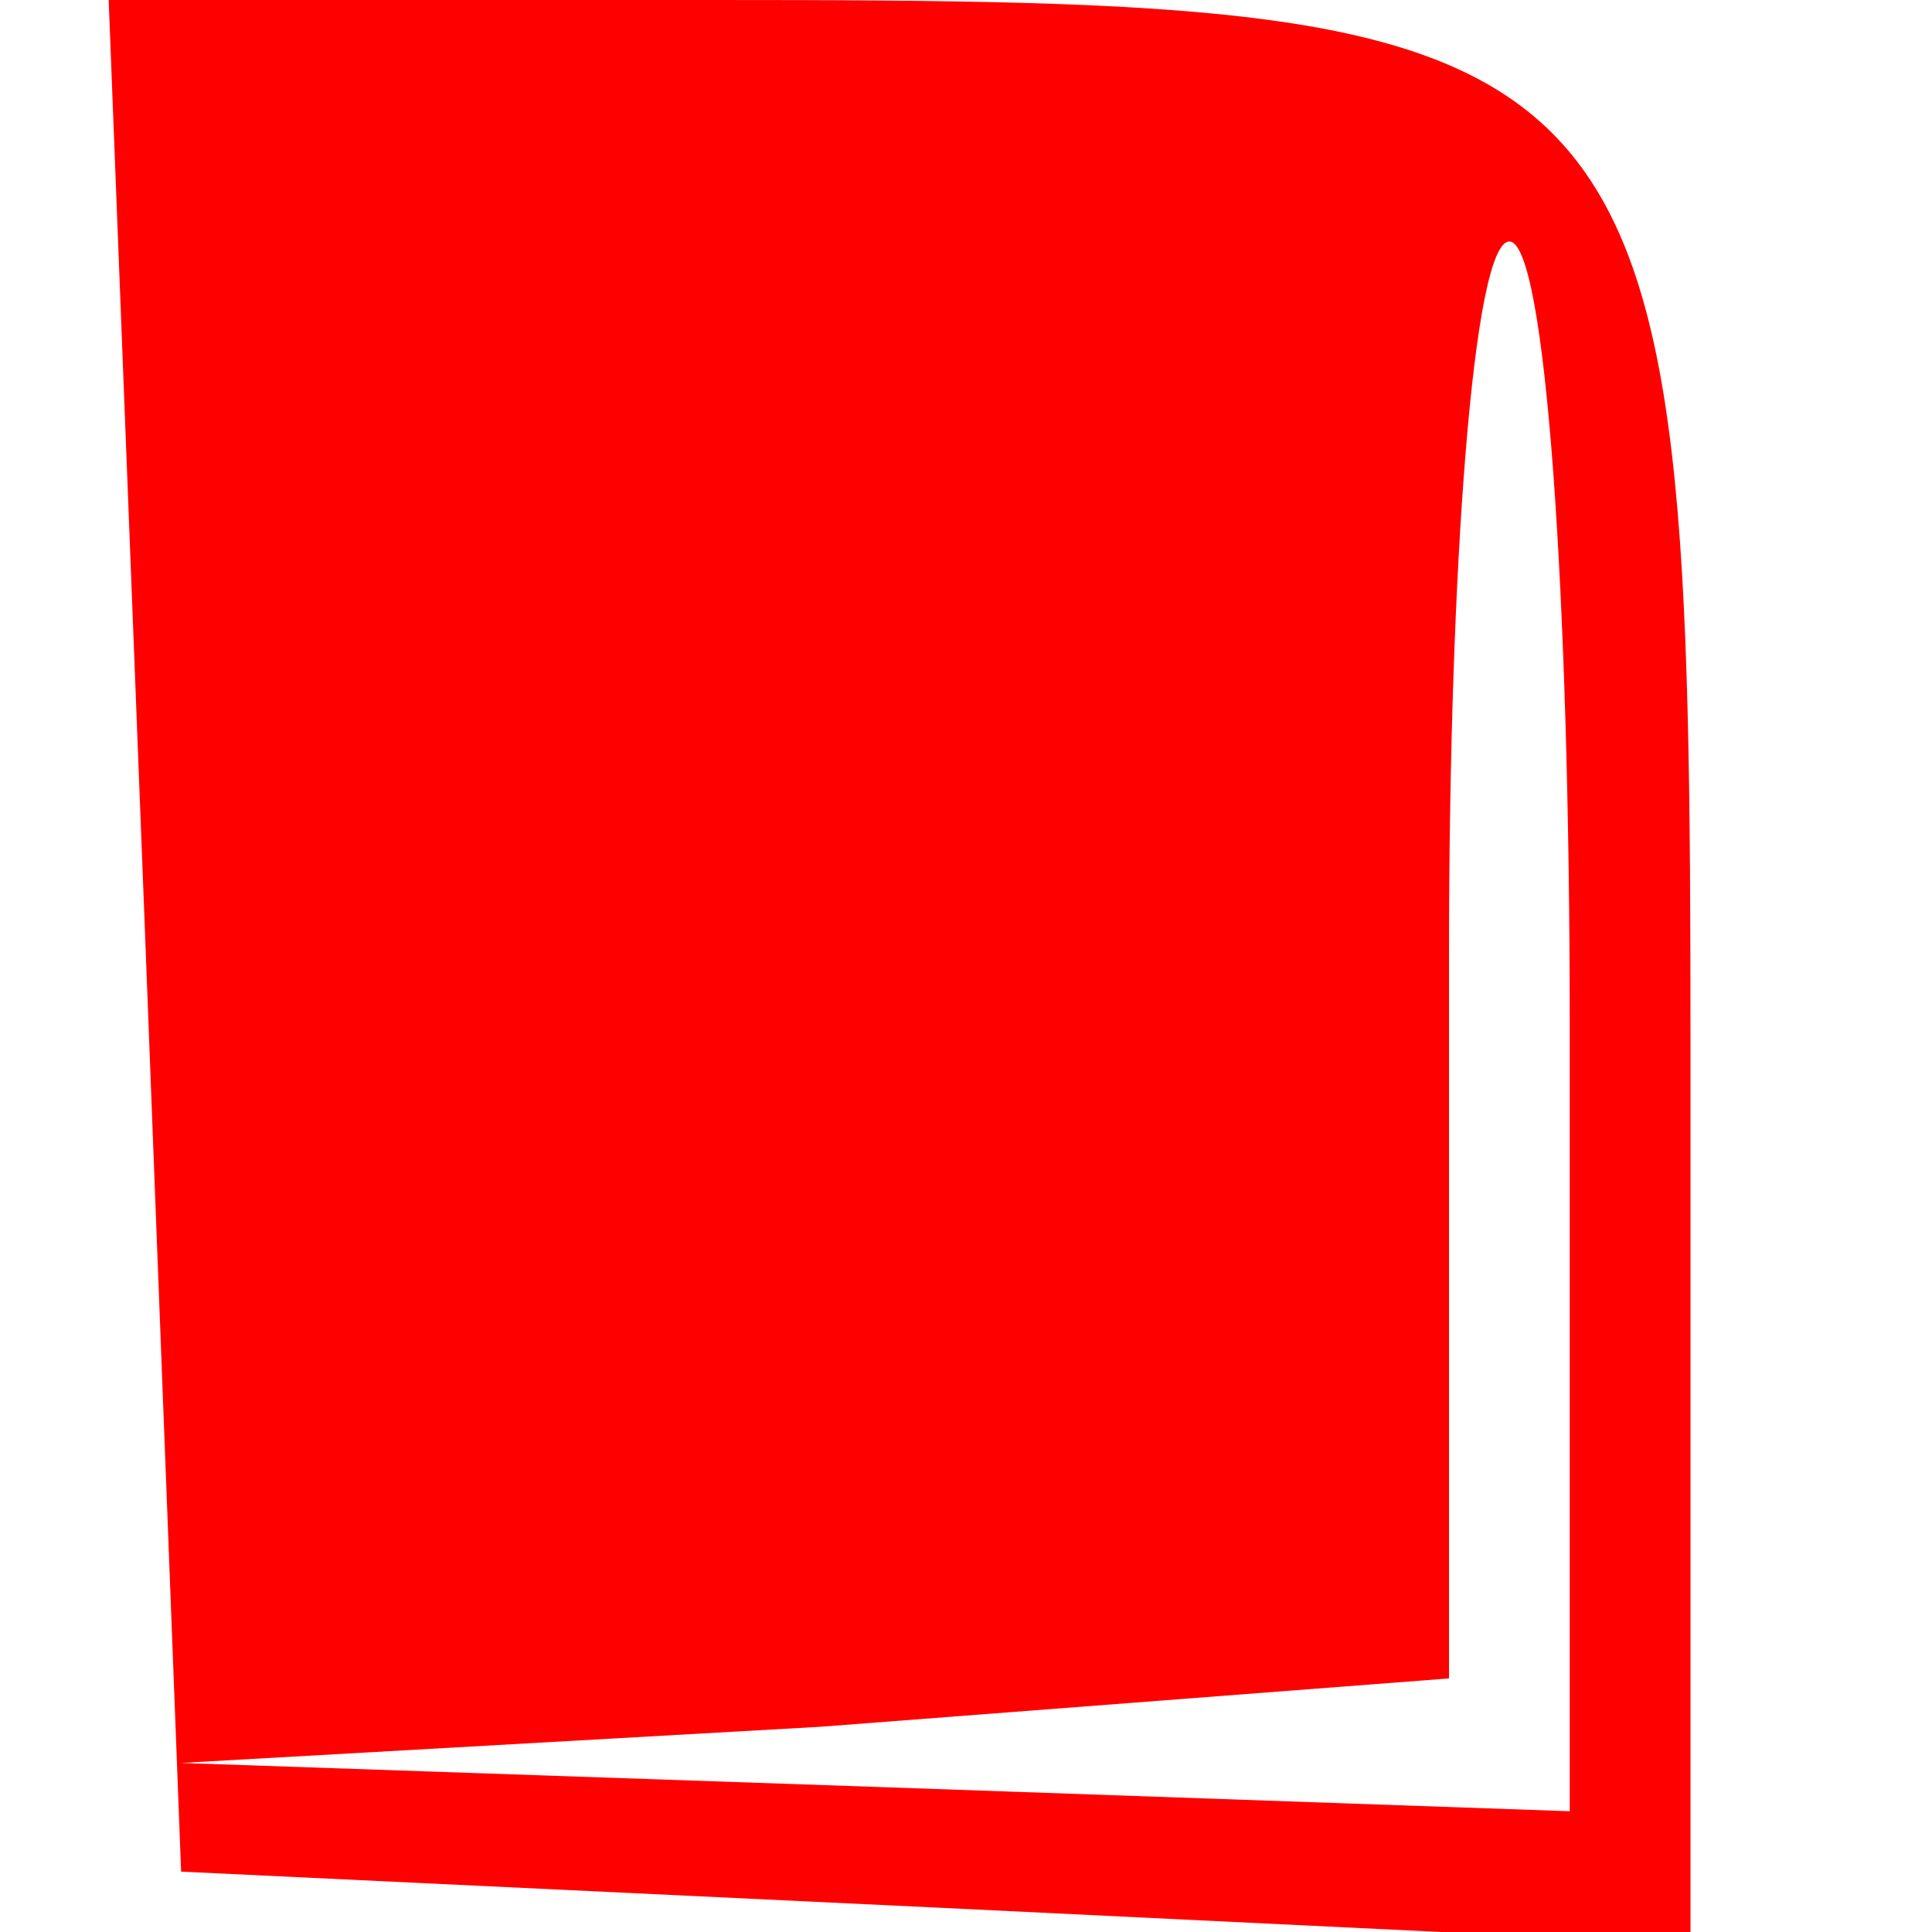 <?xml version="1.0" standalone="no"?>
<!DOCTYPE svg PUBLIC "-//W3C//DTD SVG 20010904//EN"
 "http://www.w3.org/TR/2001/REC-SVG-20010904/DTD/svg10.dtd">
<svg version="1.0" xmlns="http://www.w3.org/2000/svg"
 width="16pt" height="16pt" viewBox="0 0 16 16"
 preserveAspectRatio="xMidYMid meet">

<g transform="translate(0,16) scale(0.1,-0.1)"
fill="#ff0000" stroke="none">
<path d="M12 83 l3 -78 63 -3 62 -3 0 74 c0 85 -2 87 -81 87 l-50 0 3 -77z
m118 -8 l0 -65 -57 2 -58 2 53 3 52 4 0 60 c0 32 2 59 5 59 3 0 5 -29 5 -65z"/>
</g>
</svg>
